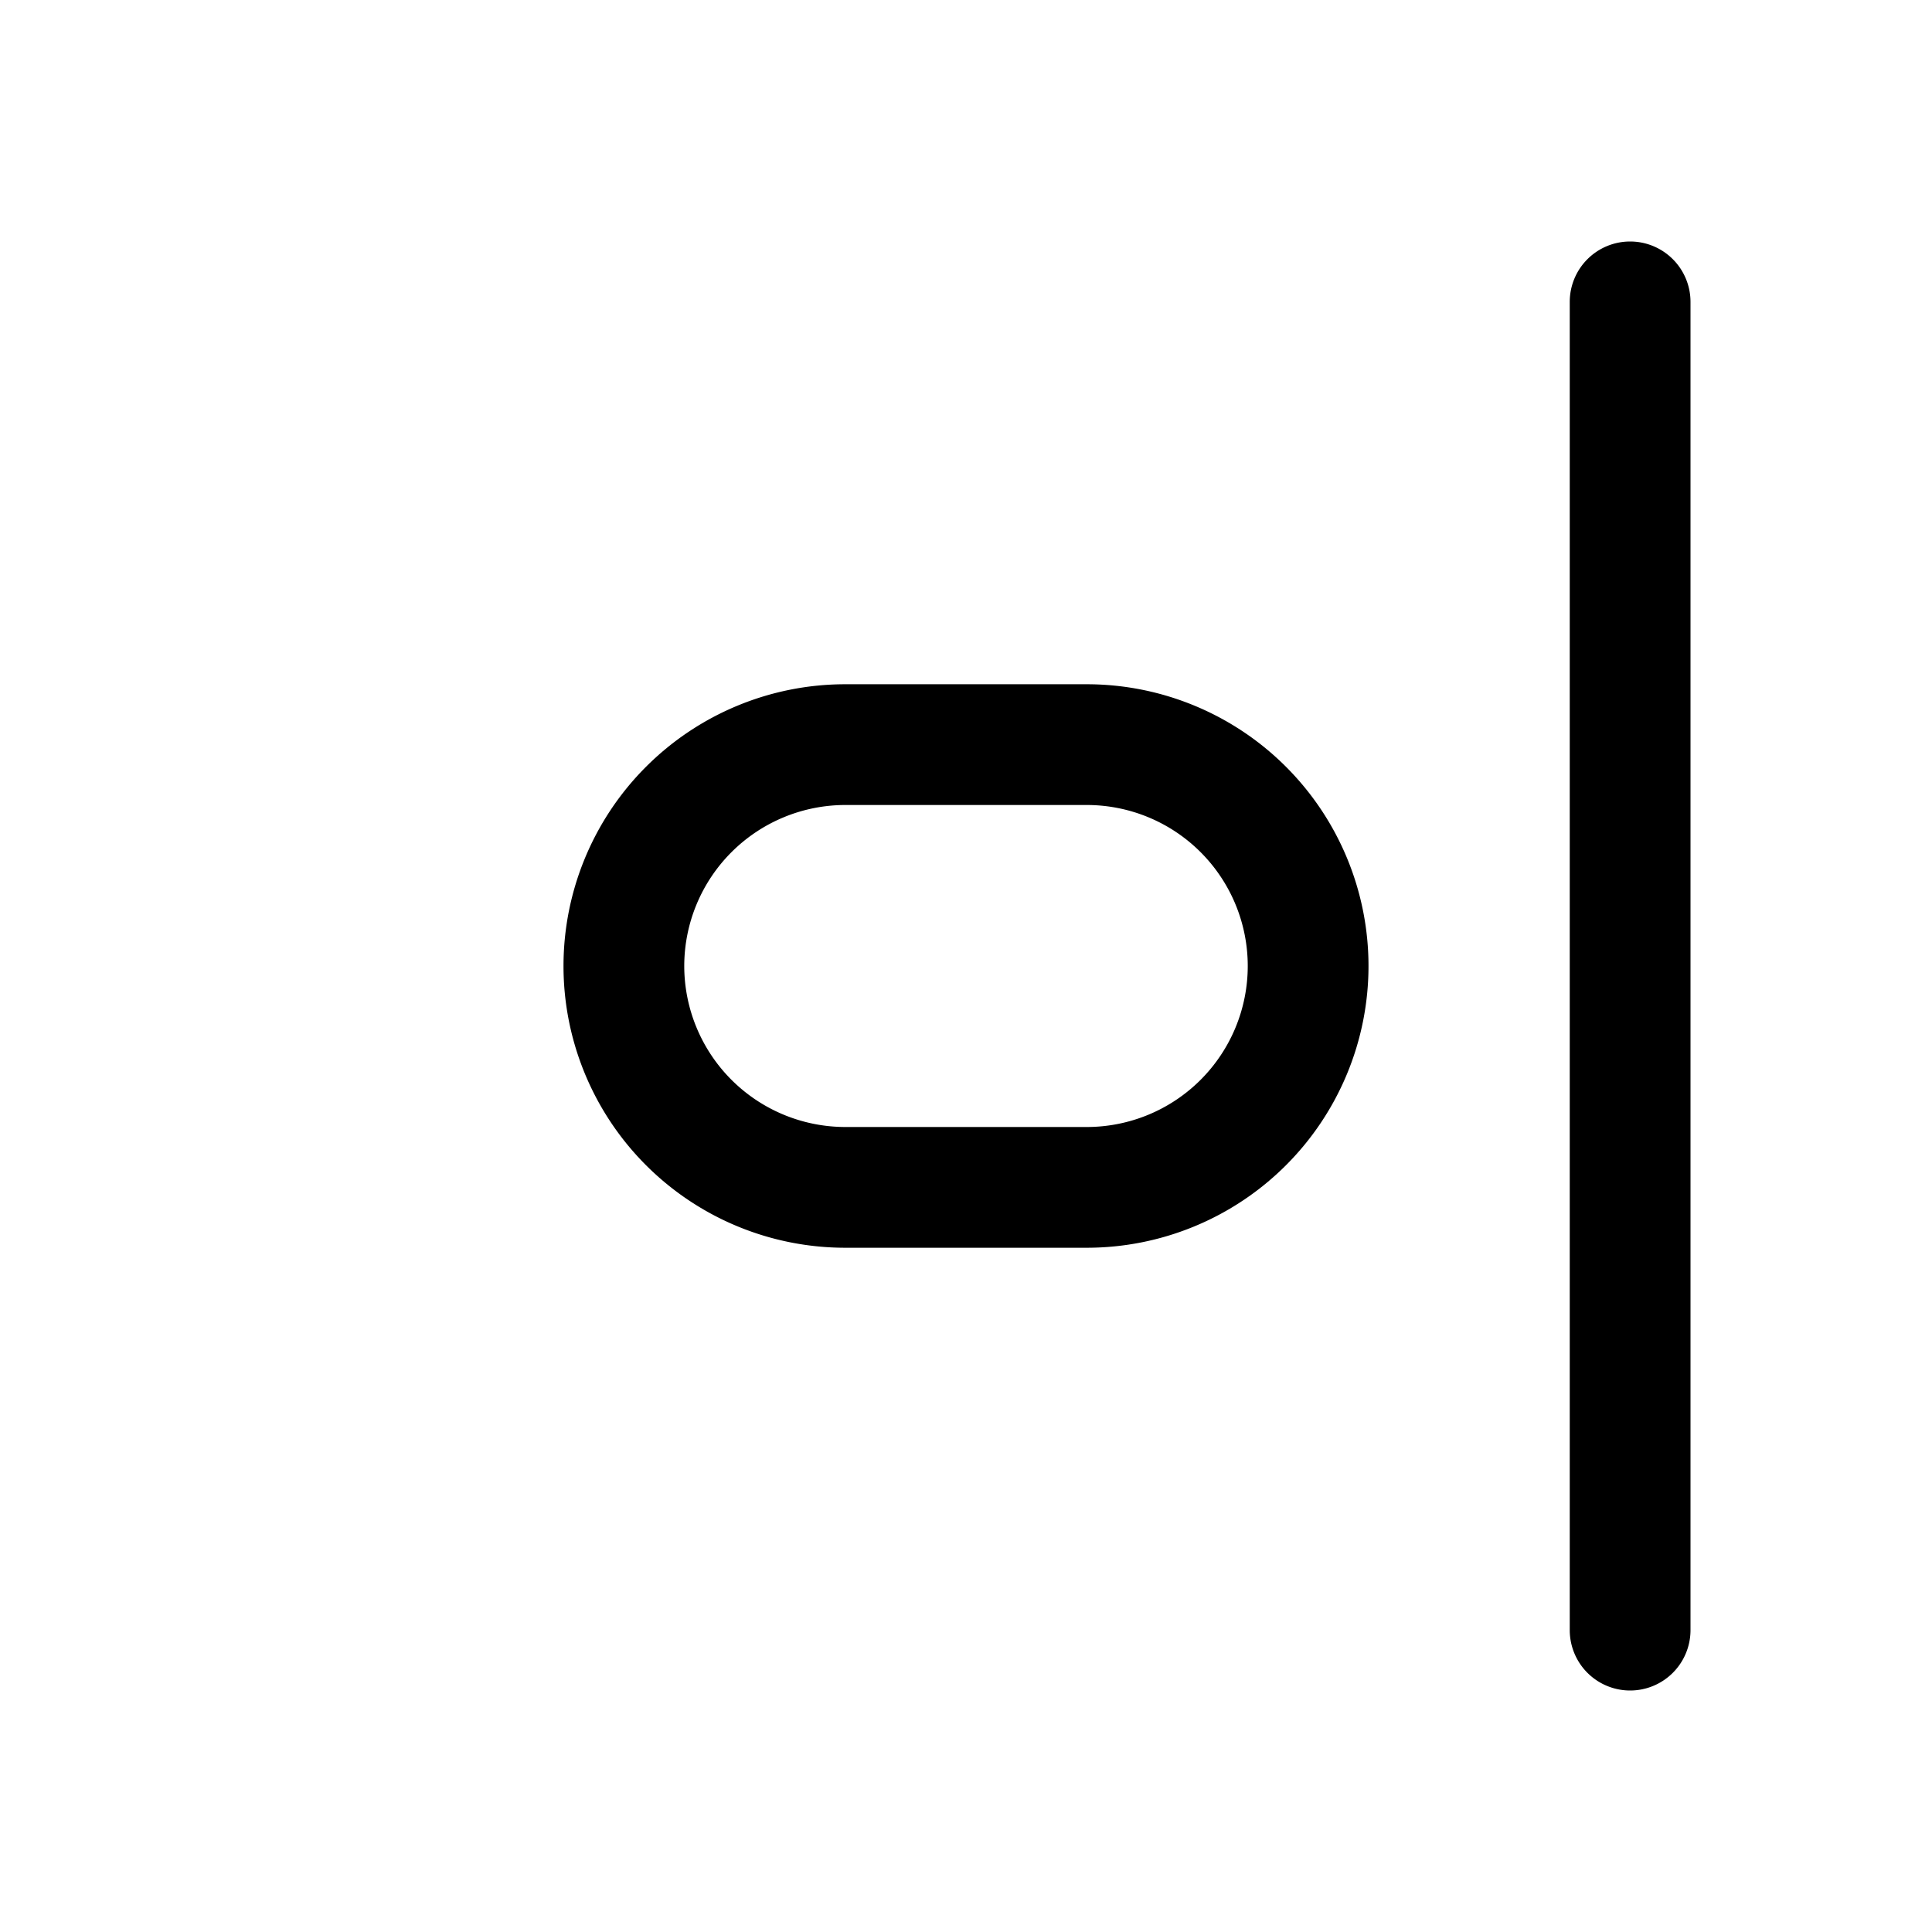 <svg id="icons" xmlns="http://www.w3.org/2000/svg" viewBox="0 0 24 24"><title>01-07-align-hor-right-m</title><rect id="canvas" width="24" height="24" style="fill:none"/><path d="M13.5,15.5a3.5,3.5,0,0,0,0-7h-3a3.5,3.5,0,0,0,0,7ZM8.5,12a2.002,2.002,0,0,1,2-2h3a2,2,0,0,1,0,4h-3A2.002,2.002,0,0,1,8.5,12Z"/><path d="M20.25,3a.75.75,0,0,0-.75.75v16.5a.75.75,0,0,0,1.5,0V3.75A.75.75,0,0,0,20.25,3Z"/></svg>
